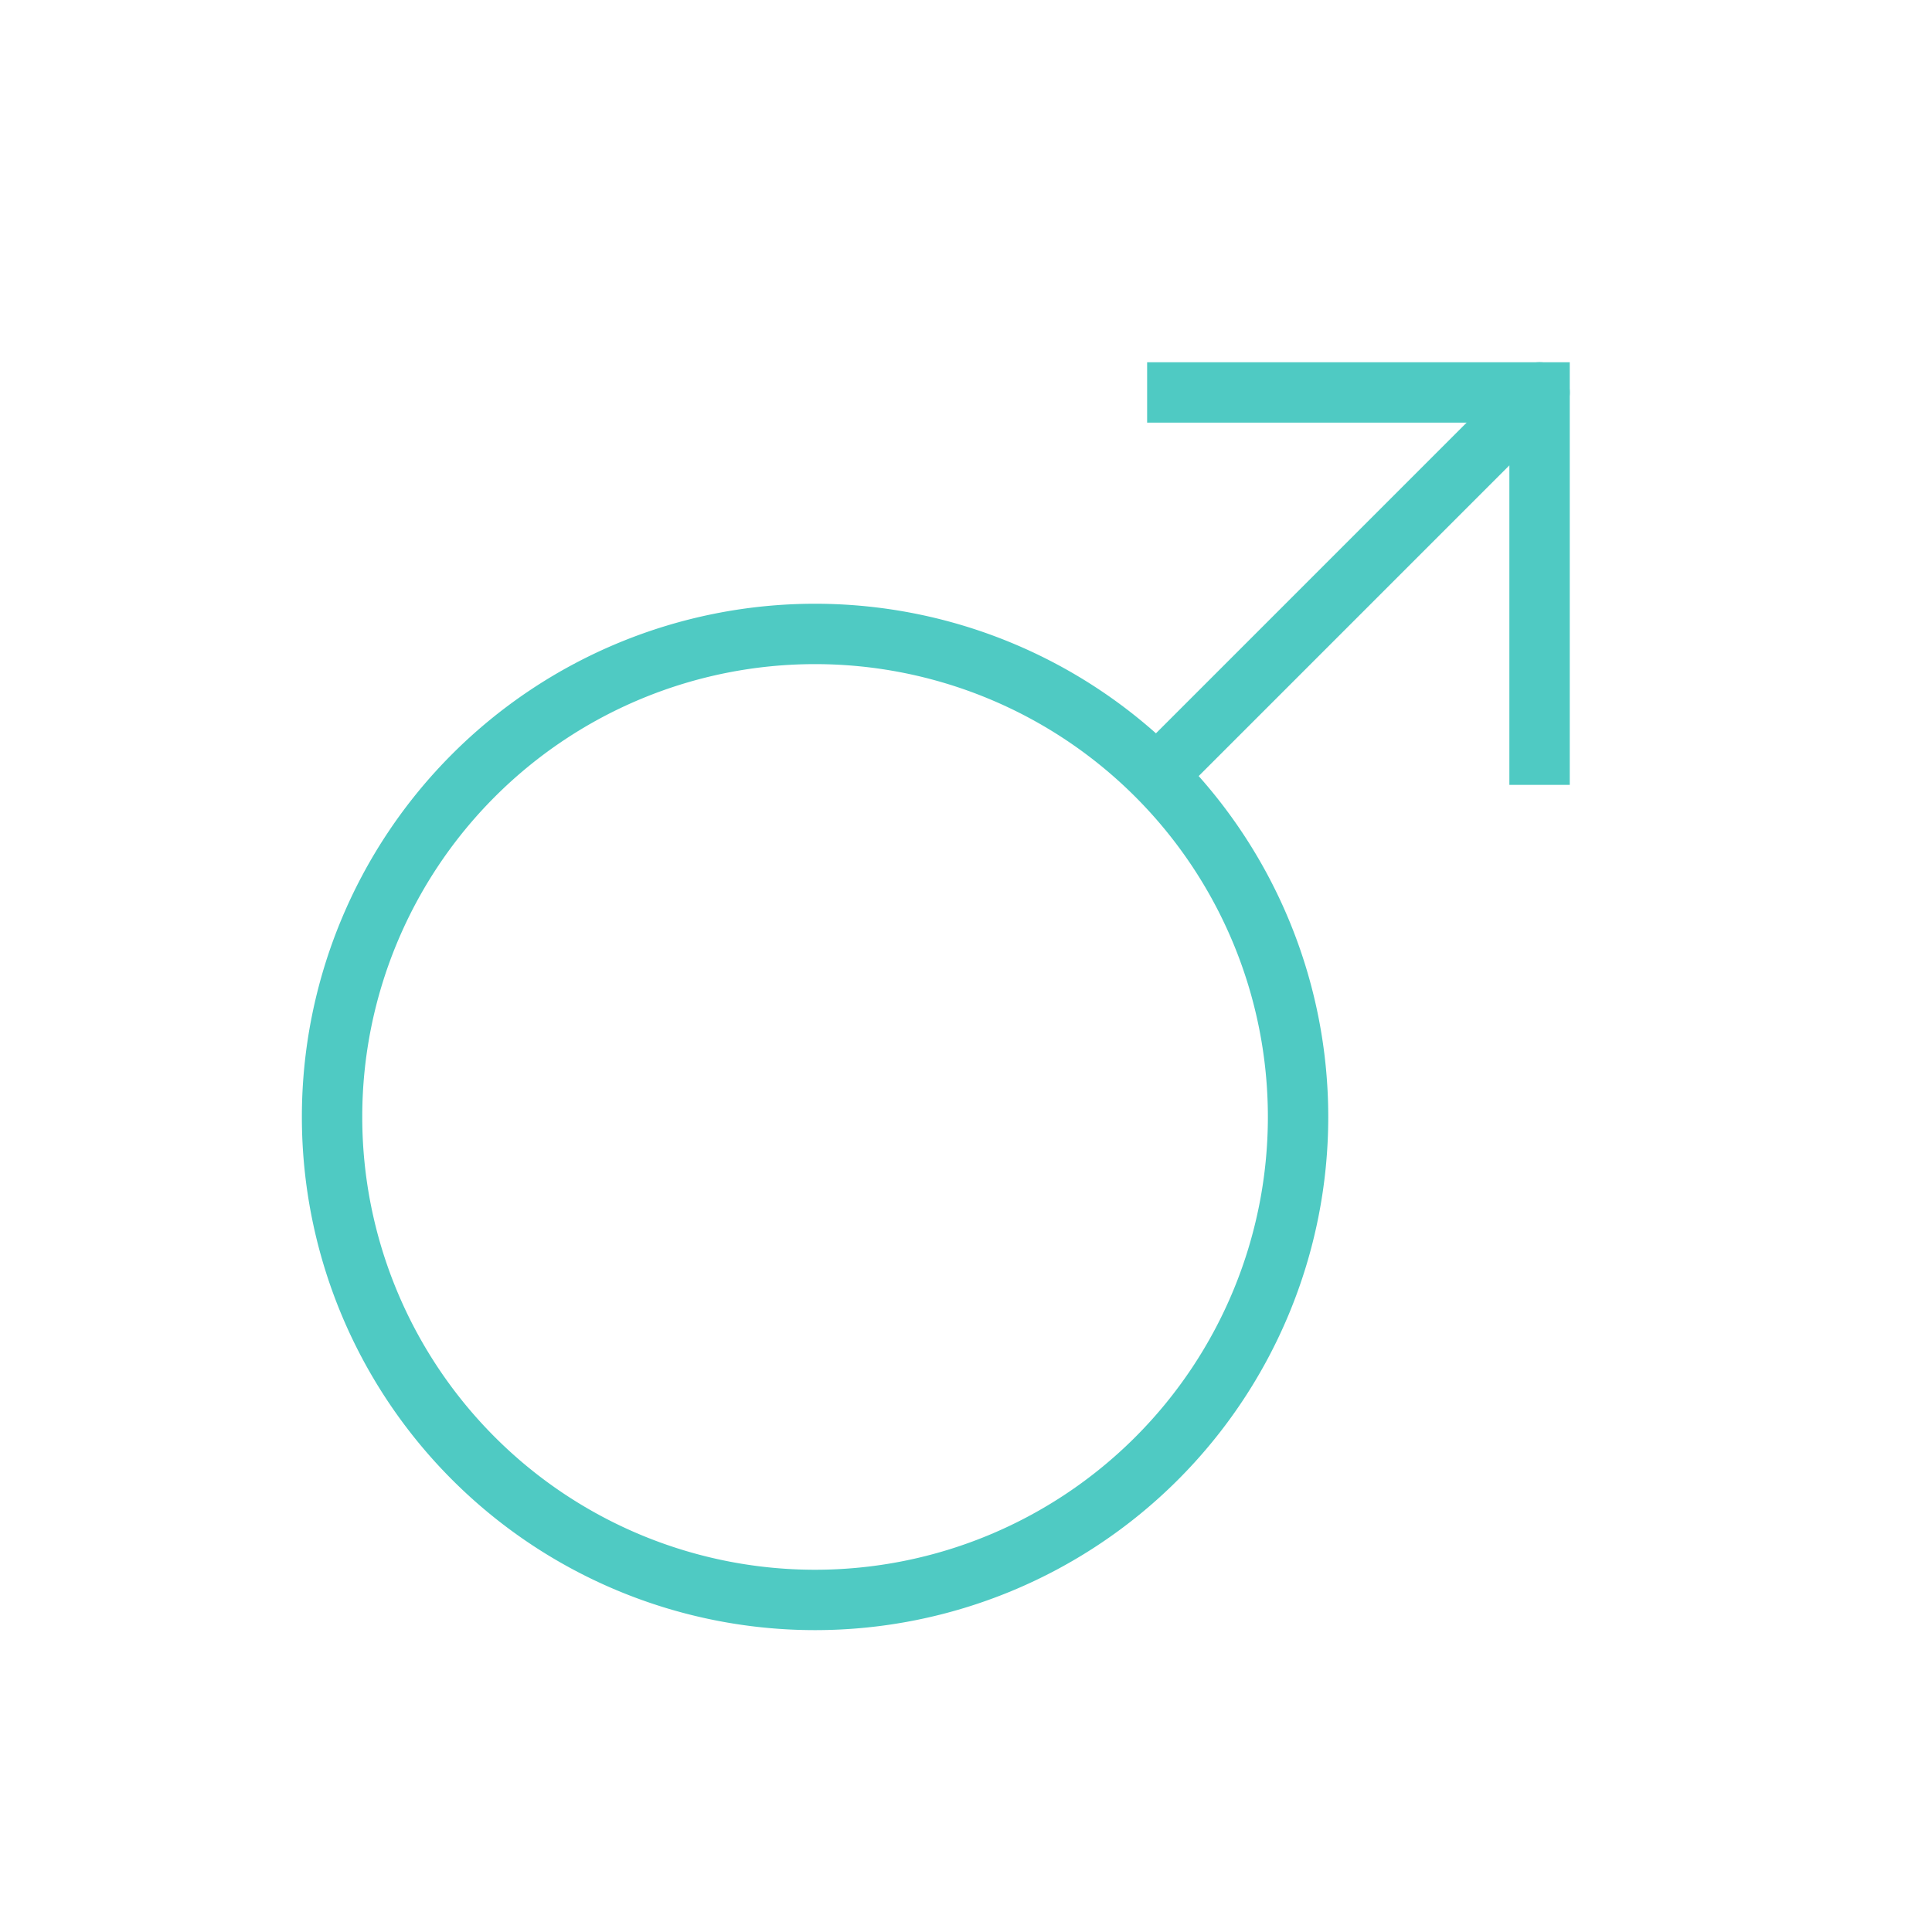 <?xml version="1.0" standalone="no"?><!DOCTYPE svg PUBLIC "-//W3C//DTD SVG 1.1//EN" "http://www.w3.org/Graphics/SVG/1.1/DTD/svg11.dtd"><svg class="icon" width="64px" height="64.00px" viewBox="0 0 1024 1024" version="1.1" xmlns="http://www.w3.org/2000/svg"><path d="M800 416h32V192h-224v32h192z" fill="#4FCAC3" /><path d="M804.672 196.672l-192 192a16 16 0 0 0 22.656 22.656l192-192a16 16 0 0 0-22.656-22.656z" fill="#4FCAC3" /><path d="M-238.187 588.864L-417.707 768.416l22.624 22.624 179.52-179.52z" fill="#FF9DAC" /><path d="M-414.891-158.187l135.776 135.744 22.624-22.624-135.776-135.776zM137.557-222.187A240 240 0 1 0-201.867-561.675 240 240 0 0 0 137.557-222.187z m-362.048 22.592a272 272 0 1 1 384.64-384.64 272 272 0 0 1-384.64 384.64z" fill="#FF9DAC" /><path d="M432 832a240 240 0 1 0 0-480 240 240 0 0 0 0 480z m0 32a272 272 0 1 1 0-544 272 272 0 0 1 0 544z" fill="#4FCAC3" /></svg>